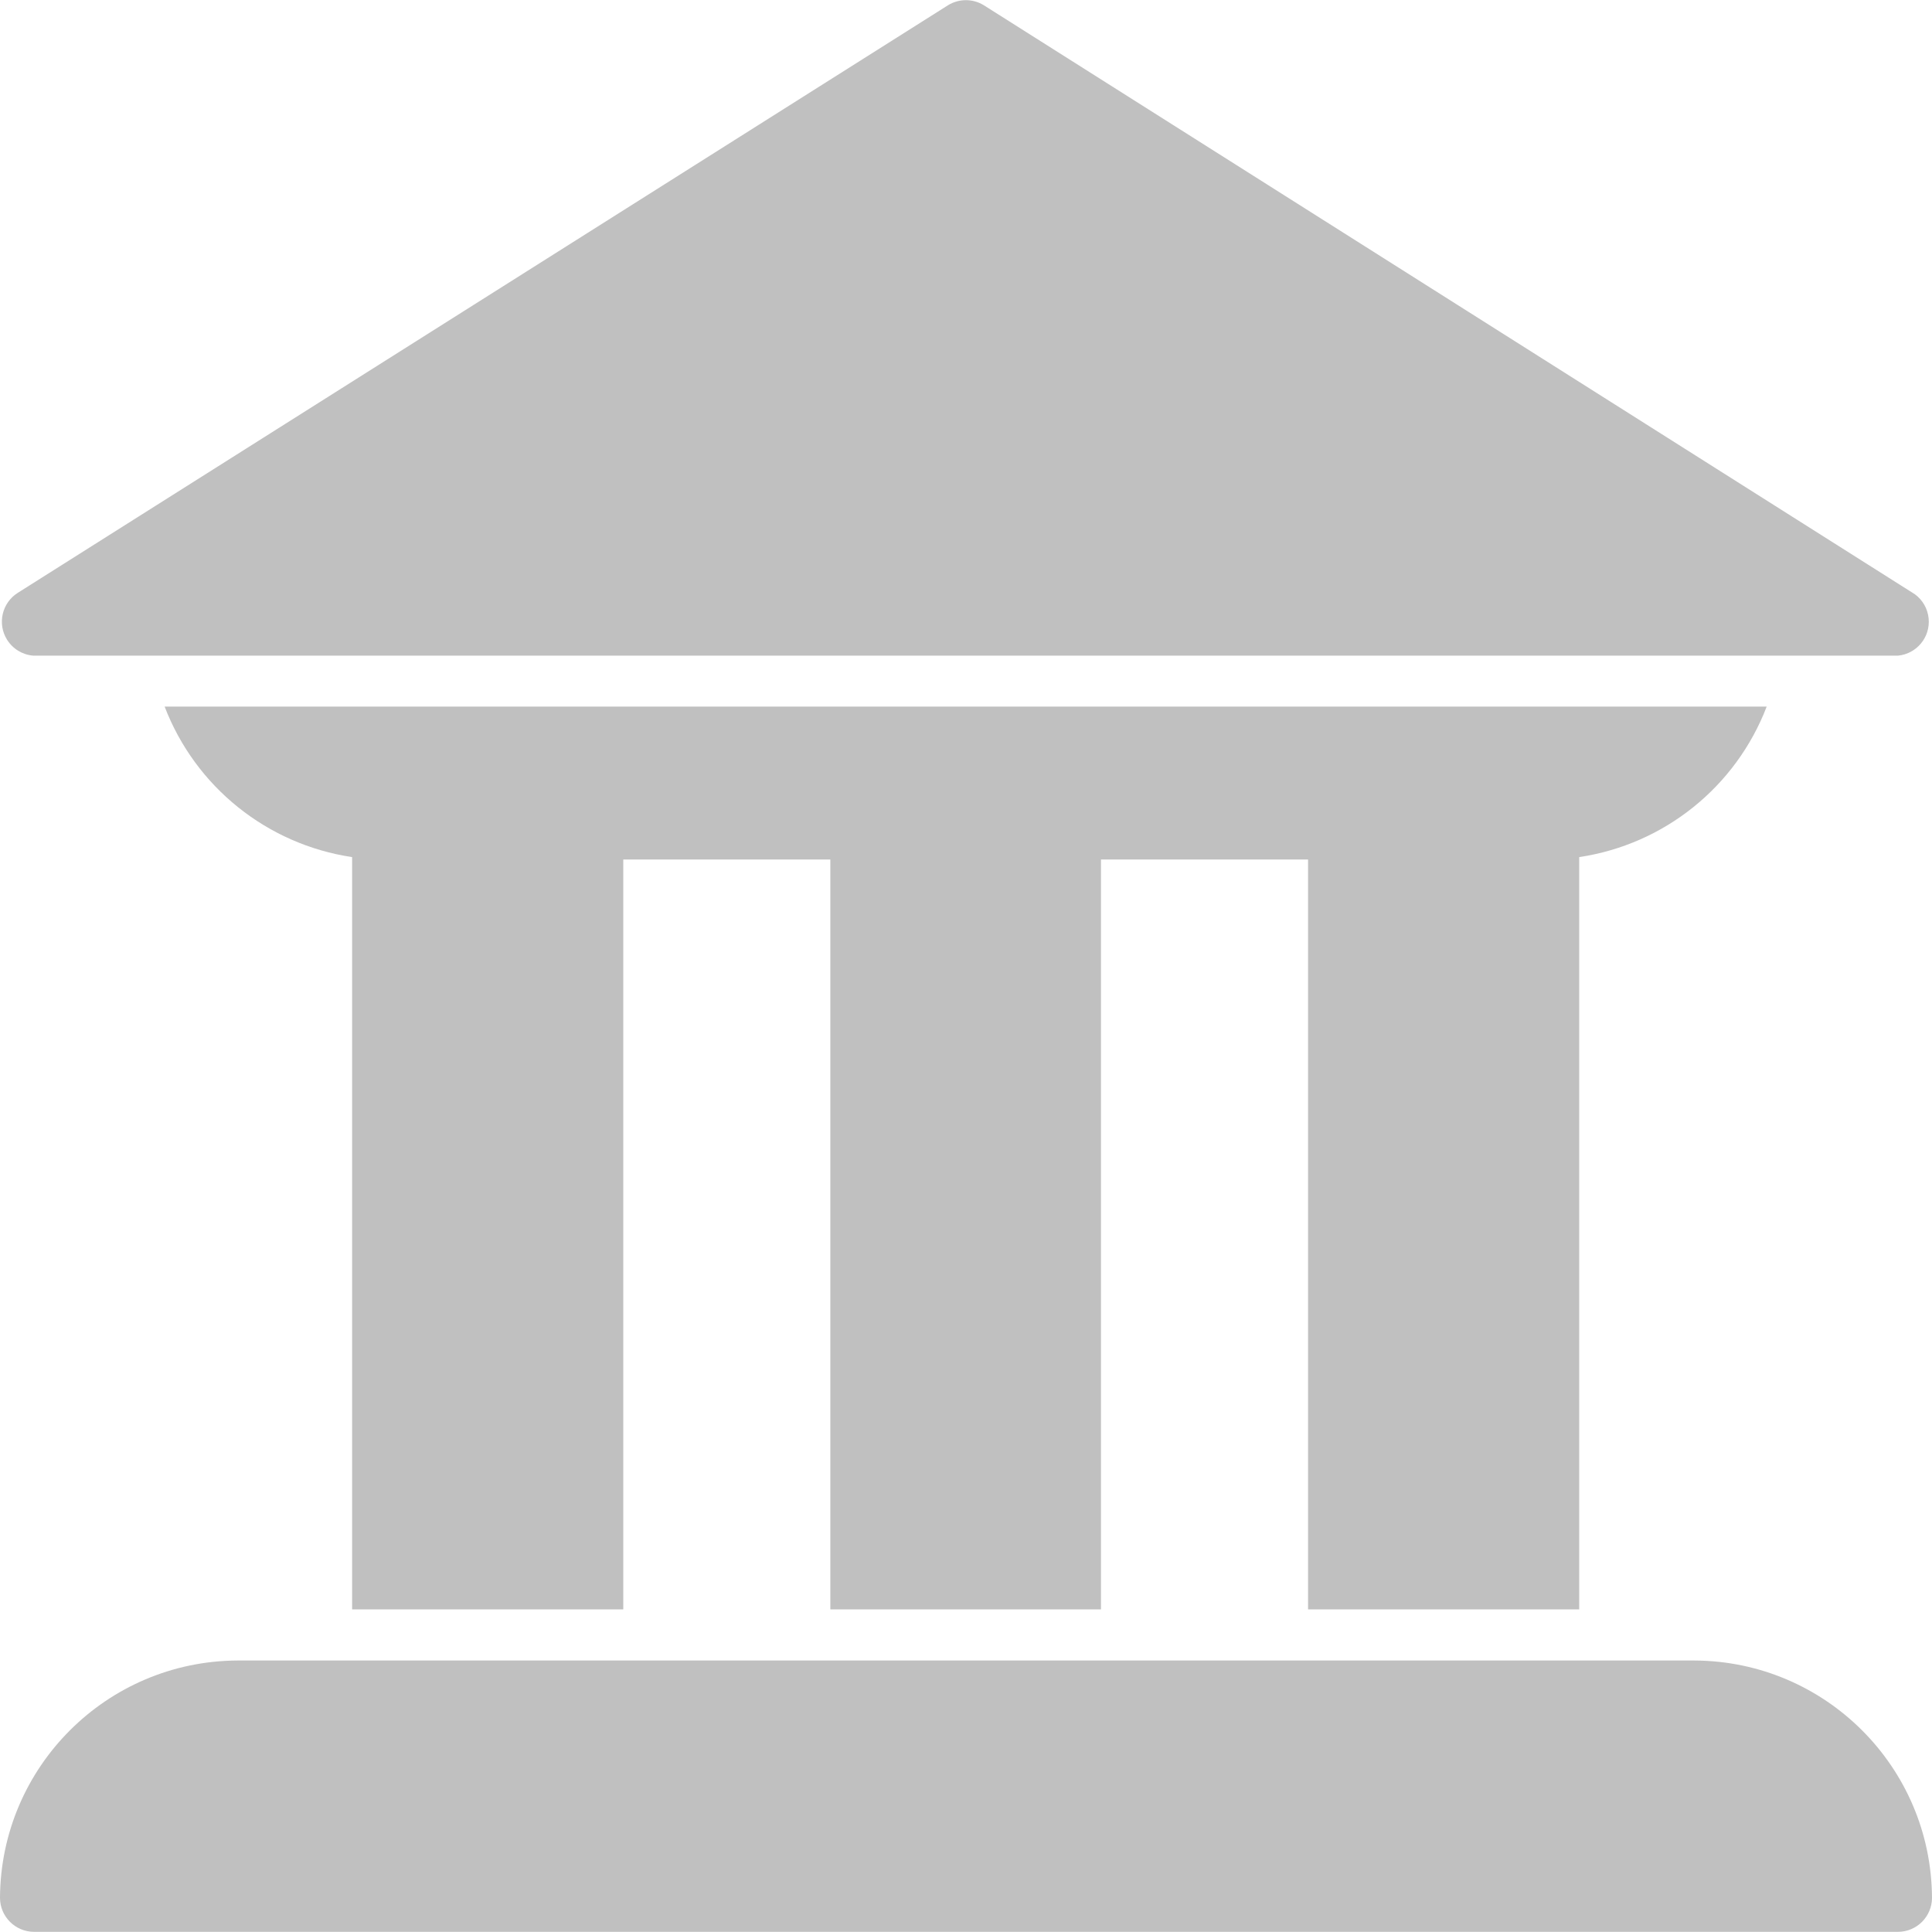 <?xml version="1.0" encoding="UTF-8" standalone="no"?>
<!-- Generator: Adobe Illustrator 19.0.0, SVG Export Plug-In . SVG Version: 6.00 Build 0)  -->

<svg
   xmlns:dc="http://purl.org/dc/elements/1.1/"
   xmlns:cc="http://creativecommons.org/ns#"
   xmlns:rdf="http://www.w3.org/1999/02/22-rdf-syntax-ns#"
   xmlns:svg="http://www.w3.org/2000/svg"
   xmlns="http://www.w3.org/2000/svg"
   xmlns:sodipodi="http://sodipodi.sourceforge.net/DTD/sodipodi-0.dtd"
   xmlns:inkscape="http://www.inkscape.org/namespaces/inkscape"
   version="1.1"
   id="Capa_1"
   x="0px"
   y="0px"
   viewBox="0 0 453.44 453.44"
   style="enable-background:new 0 0 453.44 453.44;"
   xml:space="preserve"
   sodipodi:docname="adm_silver.svg"
   inkscape:version="0.92.2 5c3e80d, 2017-08-06"><defs
     id="defs1328" /><sodipodi:namedview
     pagecolor="#ffffff"
     bordercolor="#666666"
     borderopacity="1"
     objecttolerance="10"
     gridtolerance="10"
     guidetolerance="10"
     inkscape:pageopacity="0"
     inkscape:pageshadow="2"
     inkscape:window-width="1440"
     inkscape:window-height="775"
     id="namedview1326"
     showgrid="false"
     inkscape:zoom="0.52046577"
     inkscape:cx="226.72"
     inkscape:cy="226.72"
     inkscape:window-x="0"
     inkscape:window-y="1"
     inkscape:window-maximized="1"
     inkscape:current-layer="Capa_1" /><g
     id="g1281"
     style="fill:#c0c0c0;fill-opacity:1"><g
       id="g1279"
       style="fill:#c0c0c0;fill-opacity:1"><path
         d="M397.76,389.722h-0.16H55.68C25.001,389.897,0.175,414.723,0,445.402c0,4.418,3.582,8,8,8h437.44c4.418,0,8-3.582,8-8    C453.265,414.723,428.439,389.897,397.76,389.722z"
         id="path1277"
         style="fill:#c0c0c0;fill-opacity:1" /></g></g><g
     id="g1287"
     style="fill:#c0c0c0;fill-opacity:1"><g
       id="g1285"
       style="fill:#c0c0c0;fill-opacity:1"><path
         d="M452.652,145.165c-0.214-2.265-1.382-4.332-3.212-5.683L230.92,1.242c-2.584-1.605-5.856-1.605-8.44,0L4.2,139.122    c-3.746,2.343-4.883,7.279-2.541,11.025c1.349,2.157,3.644,3.544,6.181,3.735h437.6    C449.839,153.466,453.068,149.564,452.652,145.165z"
         id="path1283"
         style="fill:#c0c0c0;fill-opacity:1" /></g></g><g
     id="g1293"
     style="fill:#c0c0c0;fill-opacity:1"><g
       id="g1291"
       style="fill:#c0c0c0;fill-opacity:1"><path
         d="M38.64,165.842c7.231,18.842,24.04,32.335,44,35.32v176.56h63.64v-176h48.6v176h63.52v-176H307v176h63.64v-176.56    c19.96-2.985,36.769-16.478,44-35.32H38.64z"
         id="path1289"
         style="fill:#c0c0c0;fill-opacity:1" /></g></g><g
     id="g1295" /><g
     id="g1297" /><g
     id="g1299" /><g
     id="g1301" /><g
     id="g1303" /><g
     id="g1305" /><g
     id="g1307" /><g
     id="g1309" /><g
     id="g1311" /><g
     id="g1313" /><g
     id="g1315" /><g
     id="g1317" /><g
     id="g1319" /><g
     id="g1321" /><g
     id="g1323" /></svg>